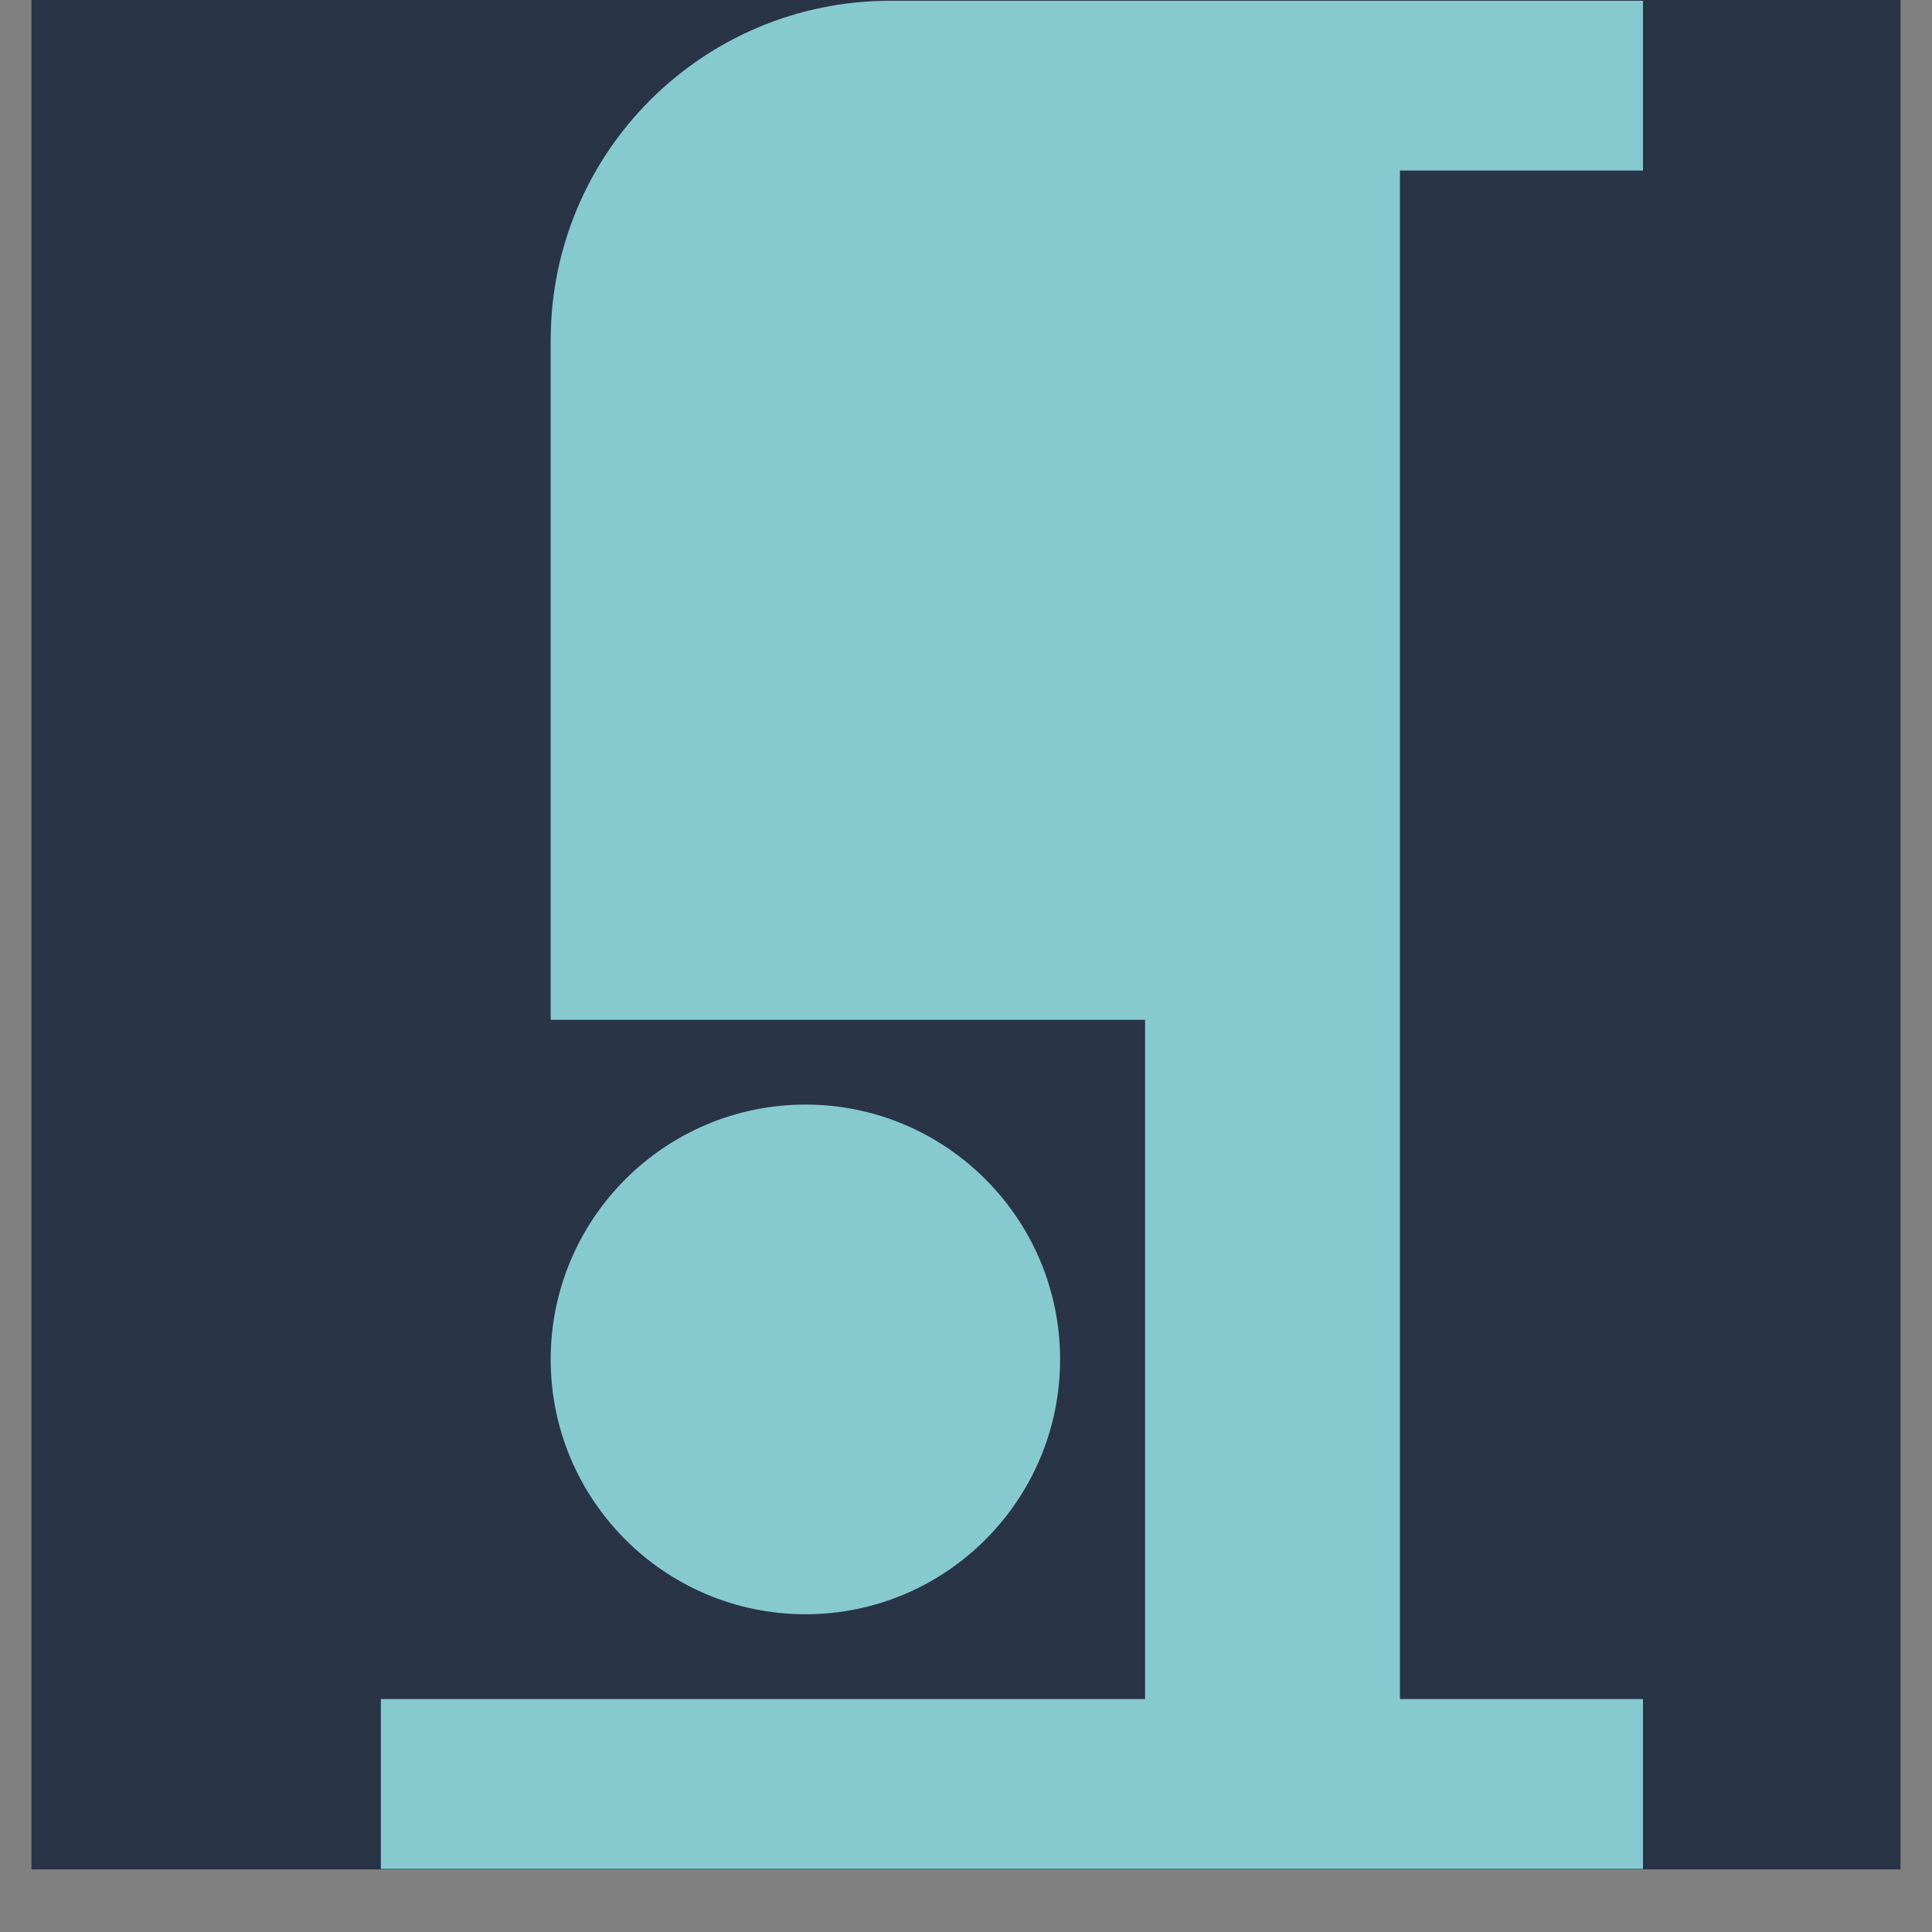 <svg xmlns="http://www.w3.org/2000/svg" xmlns:xlink="http://www.w3.org/1999/xlink" width="40" zoomAndPan="magnify" viewBox="0 0 30 30" height="40" preserveAspectRatio="xMidYMid meet" version="1.0"><rect x="0" y="0" width="30" height="30" fill="#808080" stroke="none"/><defs><clipPath id="64027655a5"><path d="M 0.484 0 L 29.516 0 L 29.516 29.031 L 0.484 29.031 Z M 0.484 0 " clip-rule="nonzero"/></clipPath><clipPath id="6e15886d95"><path d="M 5.914 0 L 25.512 0 L 25.512 29.031 L 5.914 29.031 Z M 5.914 0 " clip-rule="nonzero"/></clipPath></defs><g clip-path="url(#64027655a5)"><path fill="#ffffff" d="M 0.484 0 L 29.516 0 L 29.516 29.031 L 0.484 29.031 Z M 0.484 0 " fill-opacity="1" fill-rule="nonzero"/><path fill="#2a3447" d="M 0.484 0 L 29.516 0 L 29.516 29.031 L 0.484 29.031 Z M 0.484 0 " fill-opacity="1" fill-rule="nonzero"/></g><g clip-path="url(#6e15886d95)"><path fill="#86cacf" d="M 16.461 21.109 C 16.461 18.926 14.688 17.152 12.508 17.152 C 10.324 17.152 8.551 18.926 8.551 21.109 C 8.551 23.293 10.324 25.066 12.508 25.066 C 14.688 25.066 16.461 23.293 16.461 21.109 Z M 8.551 5.285 L 8.551 15.836 L 17.781 15.836 L 17.781 26.383 L 5.914 26.383 L 5.914 29.02 L 25.691 29.02 L 25.691 26.383 L 21.738 26.383 L 21.738 2.648 L 25.691 2.648 L 25.691 0.012 L 13.824 0.012 C 10.91 0.012 8.551 2.371 8.551 5.285 Z M 8.551 5.285 " fill-opacity="1" fill-rule="nonzero"/></g></svg>